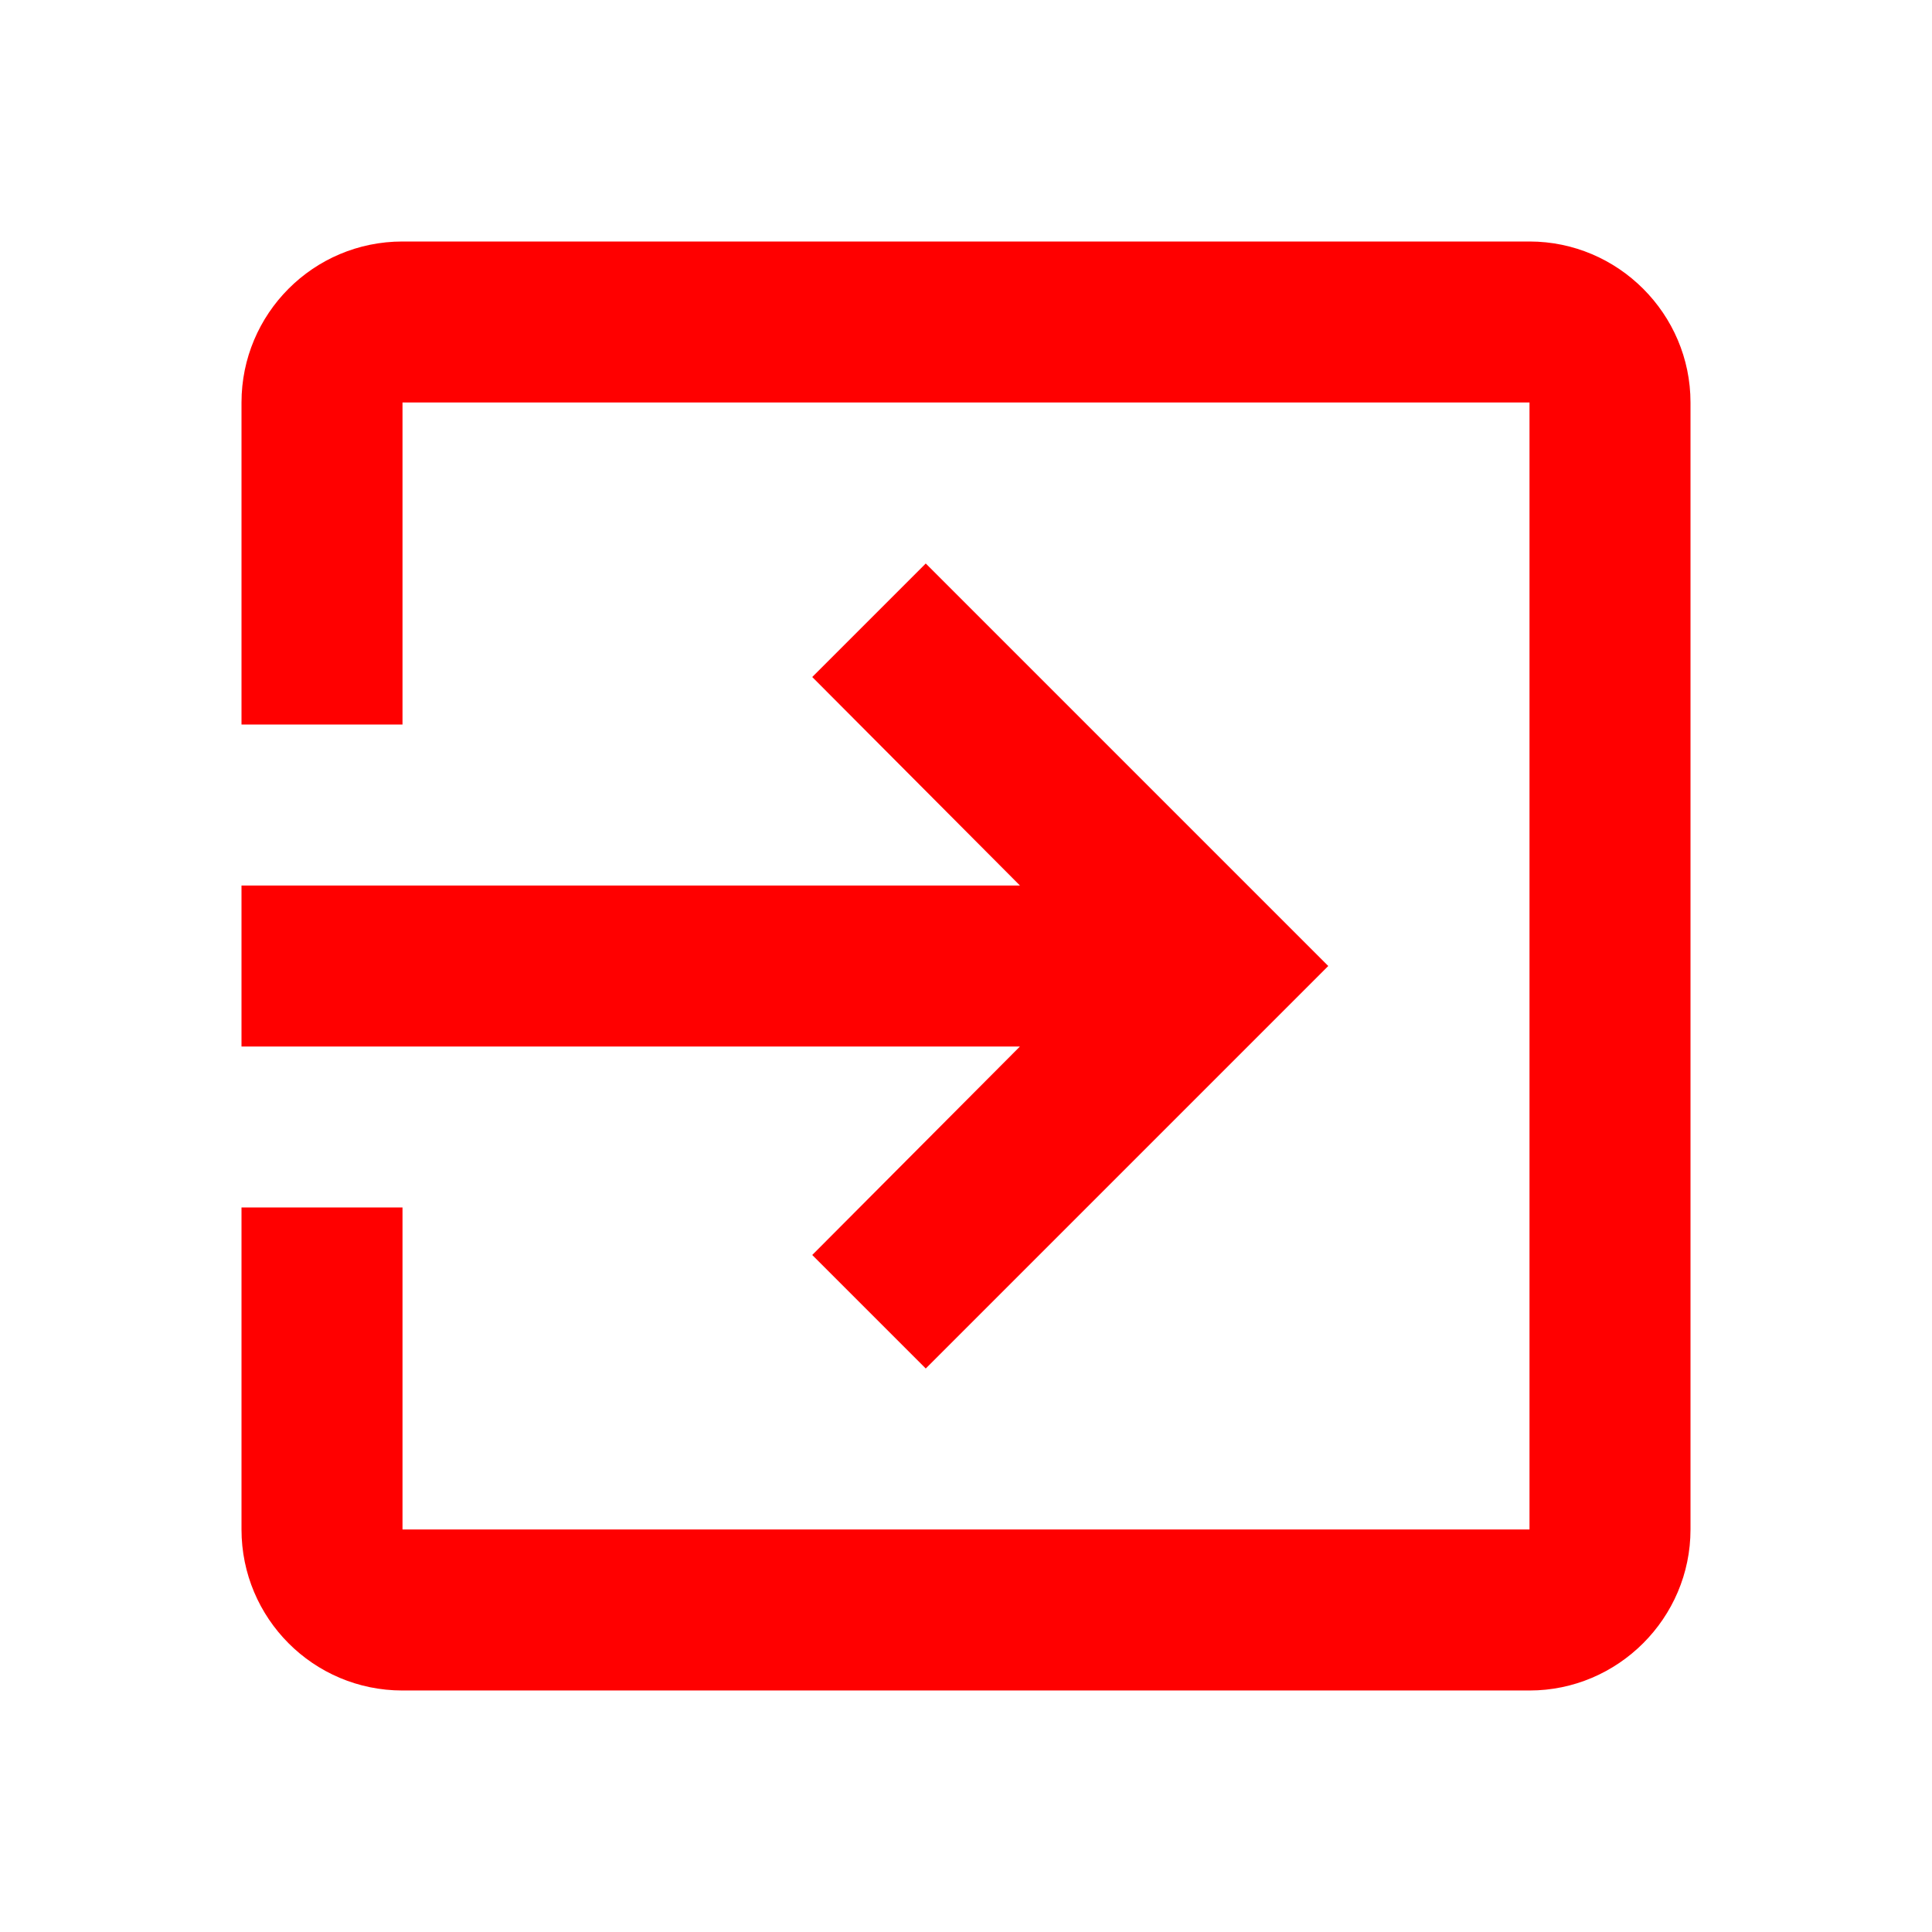 <?xml version="1.0" encoding="UTF-8" standalone="no"?>
<!-- Created with Inkscape (http://www.inkscape.org/) -->

<svg
   xmlns:dc="http://purl.org/dc/elements/1.1/"
   xmlns:cc="http://creativecommons.org/ns#"
   xmlns:rdf="http://www.w3.org/1999/02/22-rdf-syntax-ns#"
   xmlns:svg="http://www.w3.org/2000/svg"
   xmlns="http://www.w3.org/2000/svg"
   xmlns:sodipodi="http://sodipodi.sourceforge.net/DTD/sodipodi-0.dtd"
   xmlns:inkscape="http://www.inkscape.org/namespaces/inkscape"
   width="24"
   height="24"
   viewBox="0 0 24 24"
   id="svg2"
   version="1.1"
   inkscape:version="0.91 r13725"
   sodipodi:docname="map_icon_rectangle_base_small.svg">
  <defs
     id="defs4">
    <linearGradient
       id="linearGradient5048">
      <stop
         id="stop5050"
         offset="0"
         style="stop-color:black;stop-opacity:0;" />
      <stop
         style="stop-color:black;stop-opacity:1;"
         offset="0.5"
         id="stop5056" />
      <stop
         id="stop5052"
         offset="1"
         style="stop-color:black;stop-opacity:0;" />
    </linearGradient>
    <linearGradient
       id="linearGradient6719">
      <stop
         id="stop6721"
         offset="0"
         style="stop-color:#73d216;stop-opacity:1;" />
      <stop
         id="stop6723"
         offset="1"
         style="stop-color:#d5f7b3;stop-opacity:1;" />
    </linearGradient>
    <linearGradient
       id="linearGradient6711">
      <stop
         id="stop6713"
         offset="0"
         style="stop-color:#5b8ccb;stop-opacity:1;" />
      <stop
         id="stop6715"
         offset="1"
         style="stop-color:#3465a4;stop-opacity:1;" />
    </linearGradient>
    <linearGradient
       id="linearGradient6699">
      <stop
         id="stop6701"
         offset="0"
         style="stop-color:#ff7171;stop-opacity:1;" />
      <stop
         id="stop6703"
         offset="1"
         style="stop-color:#cc0000;stop-opacity:1;" />
    </linearGradient>
    <linearGradient
       id="linearGradient269">
      <stop
         style="stop-color:#a3a3a3;stop-opacity:1;"
         offset="0"
         id="stop270" />
      <stop
         style="stop-color:#4c4c4c;stop-opacity:1;"
         offset="1"
         id="stop271" />
    </linearGradient>
    <linearGradient
       id="linearGradient259">
      <stop
         style="stop-color:#fafafa;stop-opacity:1;"
         offset="0"
         id="stop260" />
      <stop
         style="stop-color:#bbbbbb;stop-opacity:1;"
         offset="1"
         id="stop261" />
    </linearGradient>
    <linearGradient
       id="linearGradient15662">
      <stop
         style="stop-color:#ffffff;stop-opacity:1;"
         offset="0"
         id="stop15664" />
      <stop
         style="stop-color:#f8f8f8;stop-opacity:1;"
         offset="1"
         id="stop15666" />
    </linearGradient>
    <inkscape:path-effect
       effect="spiro"
       id="path-effect14684"
       is_visible="true" />
    <inkscape:path-effect
       effect="spiro"
       id="path-effect14688"
       is_visible="true" />
    <inkscape:path-effect
       effect="spiro"
       id="path-effect14692"
       is_visible="true" />
    <inkscape:path-effect
       effect="spiro"
       id="path-effect14696"
       is_visible="true" />
    <inkscape:path-effect
       effect="spiro"
       id="path-effect14700"
       is_visible="true" />
    <inkscape:path-effect
       effect="spiro"
       id="path-effect14704"
       is_visible="true" />
  </defs>
  <sodipodi:namedview
     id="base"
     pagecolor="#ffffff"
     bordercolor="#666666"
     borderopacity="1.0"
     inkscape:pageopacity="0.0"
     inkscape:pageshadow="2"
     inkscape:zoom="15.261722"
     inkscape:cx="14.620761"
     inkscape:cy="10.665951"
     inkscape:document-units="px"
     inkscape:current-layer="layer1"
     showgrid="true"
     units="px"
     inkscape:window-width="1920"
     inkscape:window-height="1005"
     inkscape:window-x="0"
     inkscape:window-y="46"
     inkscape:window-maximized="1"
     inkscape:snap-bbox="true"
     inkscape:object-paths="true"
     inkscape:snap-object-midpoints="true"
     inkscape:snap-grids="true"
     inkscape:snap-smooth-nodes="true"
     inkscape:snap-others="true"
     inkscape:bbox-nodes="true"
     inkscape:bbox-paths="true"
     inkscape:snap-bbox-edge-midpoints="true"
     inkscape:snap-bbox-midpoints="true"
     inkscape:snap-global="false"
     inkscape:snap-intersection-paths="true"
     inkscape:object-nodes="true"
     inkscape:snap-midpoints="true"
     inkscape:snap-center="true"
     inkscape:snap-text-baseline="true">
    <inkscape:grid
       type="xygrid"
       id="grid3340" />
  </sodipodi:namedview>
  <g
     inkscape:label="Layer 1"
     inkscape:groupmode="layer"
     id="layer1"
     transform="translate(0,-1028.362)">
    <path
       inkscape:connector-curvature="0"
       style="color:#000000;display:inline;overflow:visible;visibility:visible;fill:#ff0000;fill-opacity:1;fill-rule:evenodd;stroke:none;stroke-width:11.465;marker:none;enable-background:accumulate"
       d="m 10.09,1043.952 1.41,1.41 5,-5 -5,-5 -1.41,1.41 2.58,2.59 -9.67,0 0,2 9.67,0 -2.58,2.59 z m 8.91,-12.59 -14,0 c -1.11,0 -2,0.9 -2,2 l 0,4 2,0 0,-4 14,0 0,14 -14,0 0,-4 -2,0 0,4 c 0,1.1 0.89,2 2,2 l 14,0 c 1.1,0 2,-0.9 2,-2 l 0,-14 c 0,-1.1 -0.9,-2 -2,-2 z"
       id="path4575" />
  </g>
</svg>
